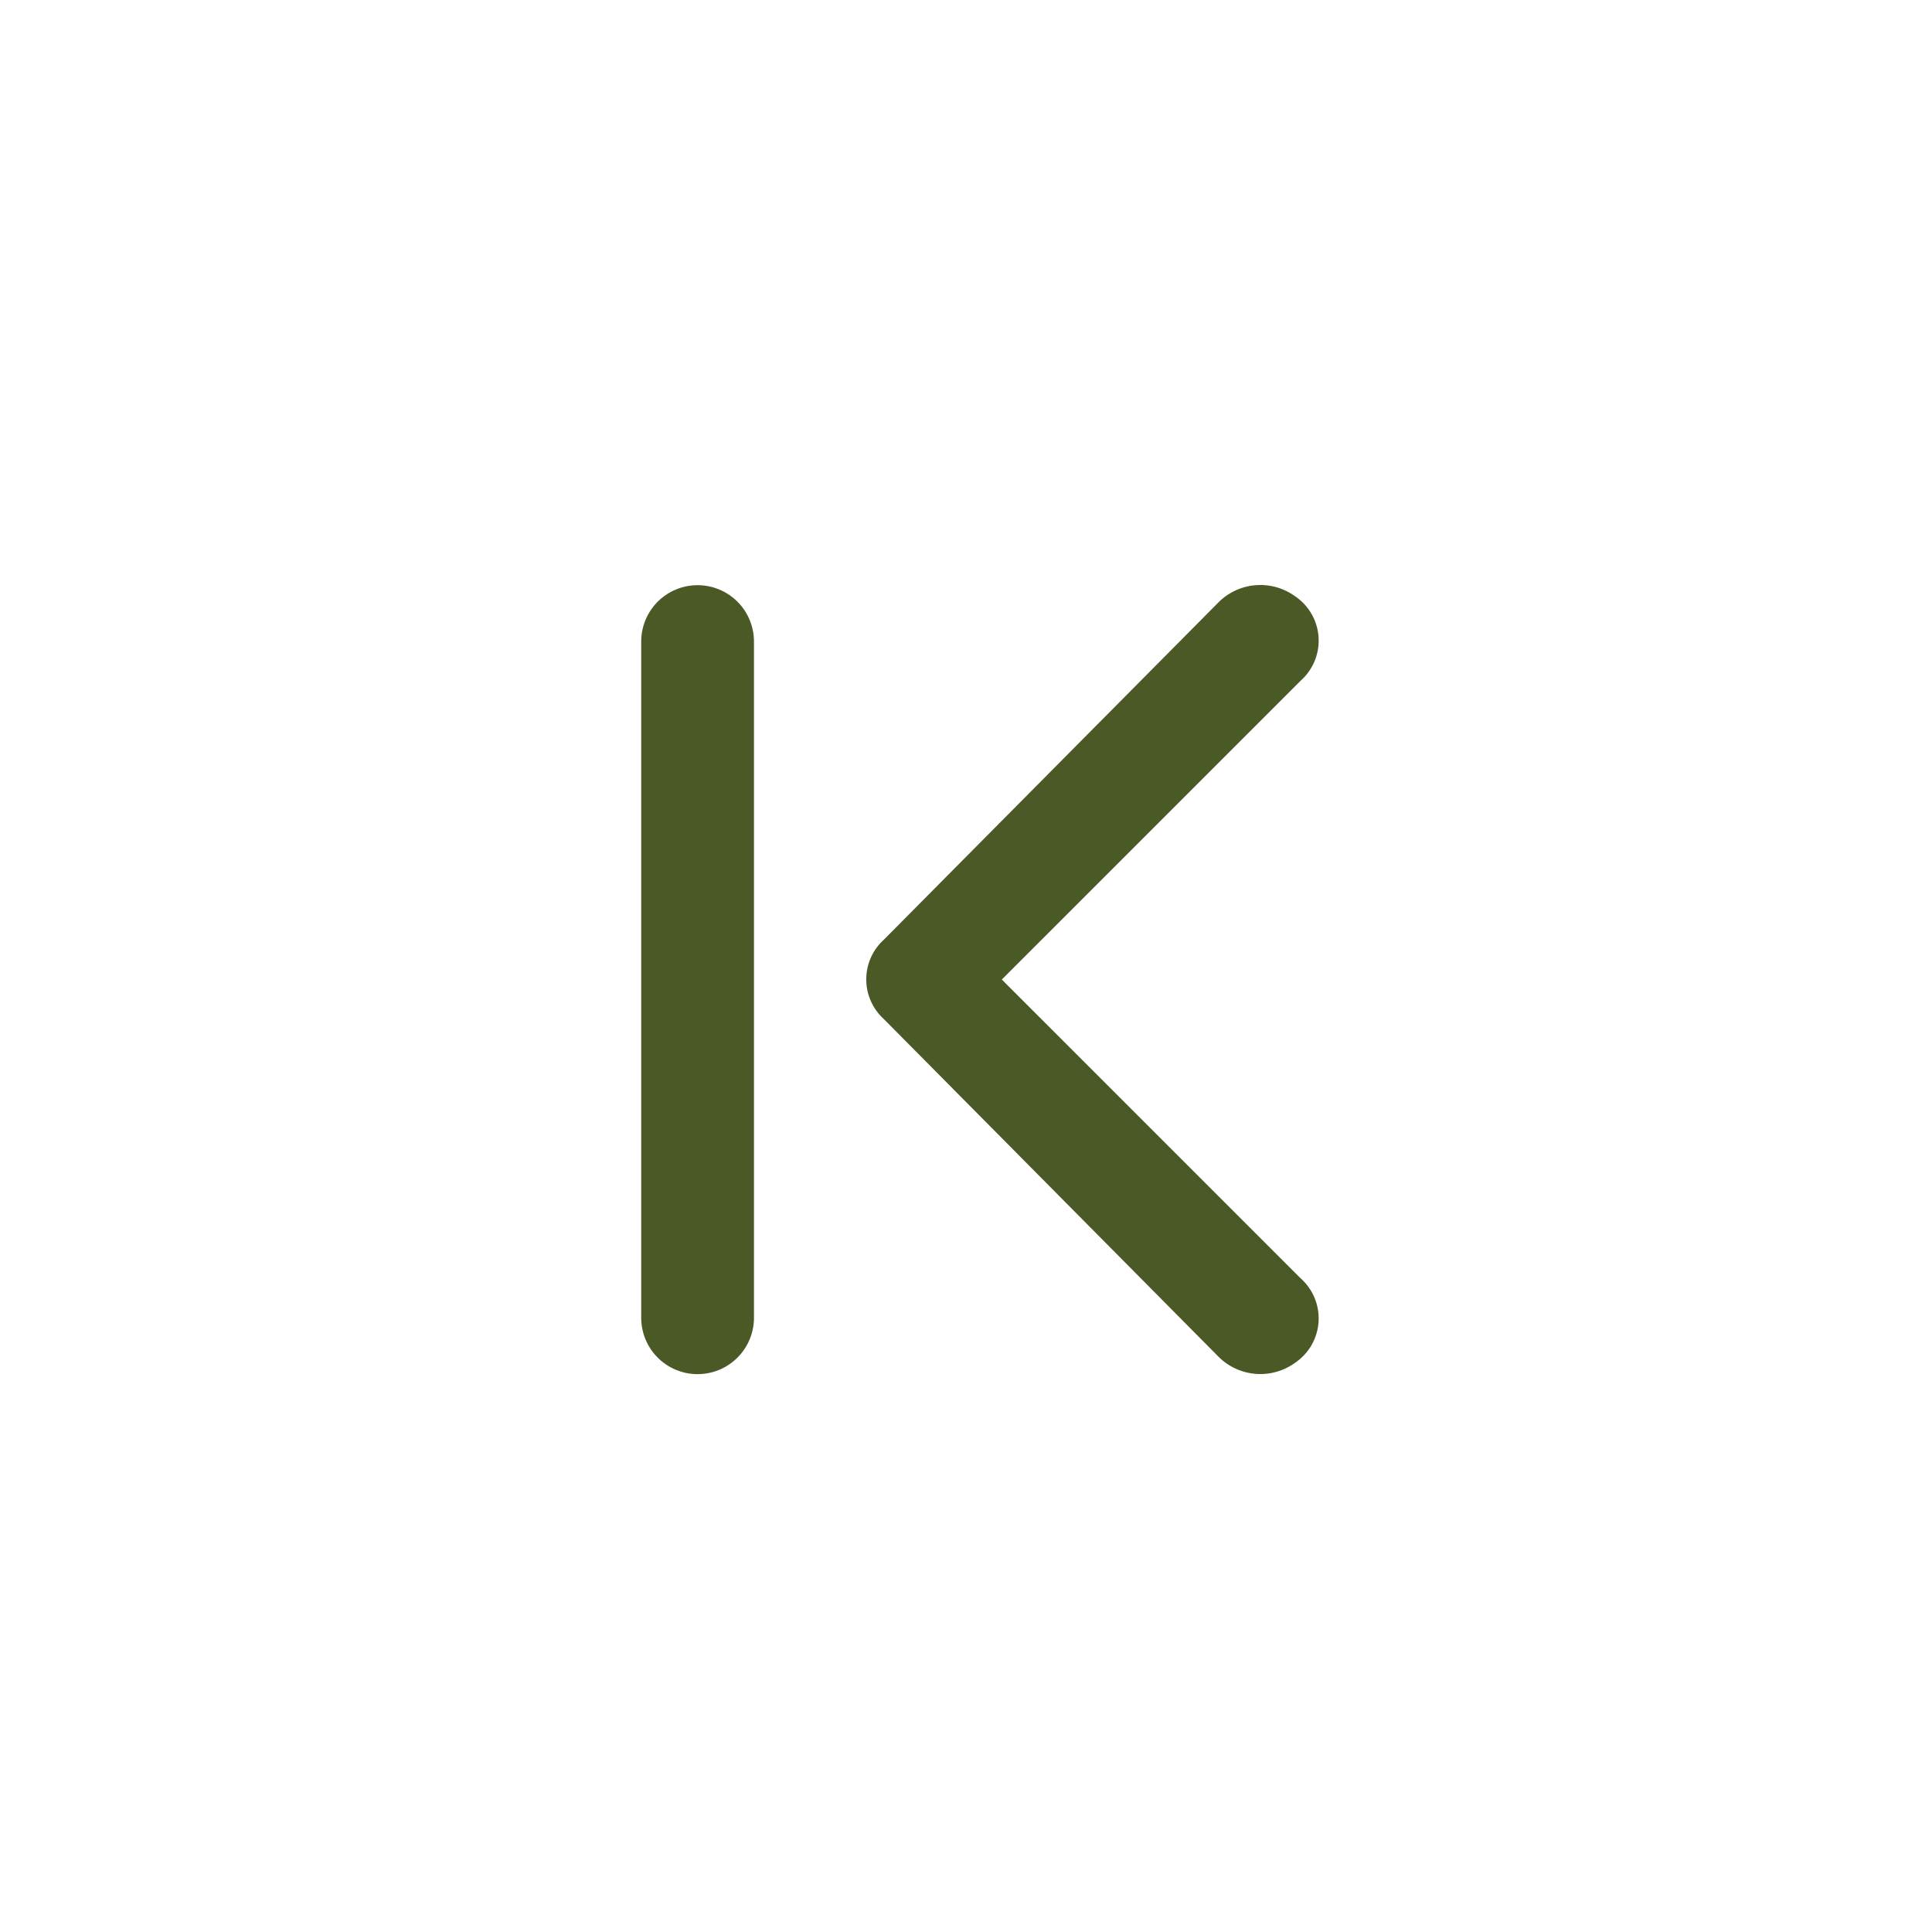 <svg xmlns="http://www.w3.org/2000/svg" width="28" height="28" viewBox="0 0 28 28">
  <g id="Group_12" data-name="Group 12" transform="translate(1052 2511) rotate(180)">
    <g id="Component_8_9" data-name="Component 8 – 9" transform="translate(1052 2511) rotate(180)">
      <rect id="Rectangle_48" data-name="Rectangle 48" width="28" height="28" fill="none"/>
    </g>
    <g id="Layer_2" data-name="Layer 2" transform="translate(1028 2487)">
      <g id="invisible_box" data-name="invisible box">
        <rect id="Rectangle_50" data-name="Rectangle 50" width="20" height="20" fill="none"/>
      </g>
      <g id="icons_Q2" data-name="icons Q2" transform="translate(4.886 4.085)">
        <g id="Group_10" data-name="Group 10">
          <path id="Path_40" data-name="Path 40" d="M32.817,10a.817.817,0,0,0-.817.817v9.8a.817.817,0,1,0,1.634,0v-9.8A.817.817,0,0,0,32.817,10Z" transform="translate(-23.813 -10)" fill="#4b5927"/>
          <path id="Path_41" data-name="Path 41" d="M13.406,10.246a.858.858,0,0,0-1.1-.082.776.776,0,0,0-.082,1.226l4.33,4.33-4.33,4.33a.776.776,0,0,0,.082,1.226.858.858,0,0,0,1.1-.082l4.861-4.9a.776.776,0,0,0,0-1.144Z" transform="translate(-11.959 -10.001)" fill="#4b5927"/>
        </g>
      </g>
    </g>
  </g>
</svg>
